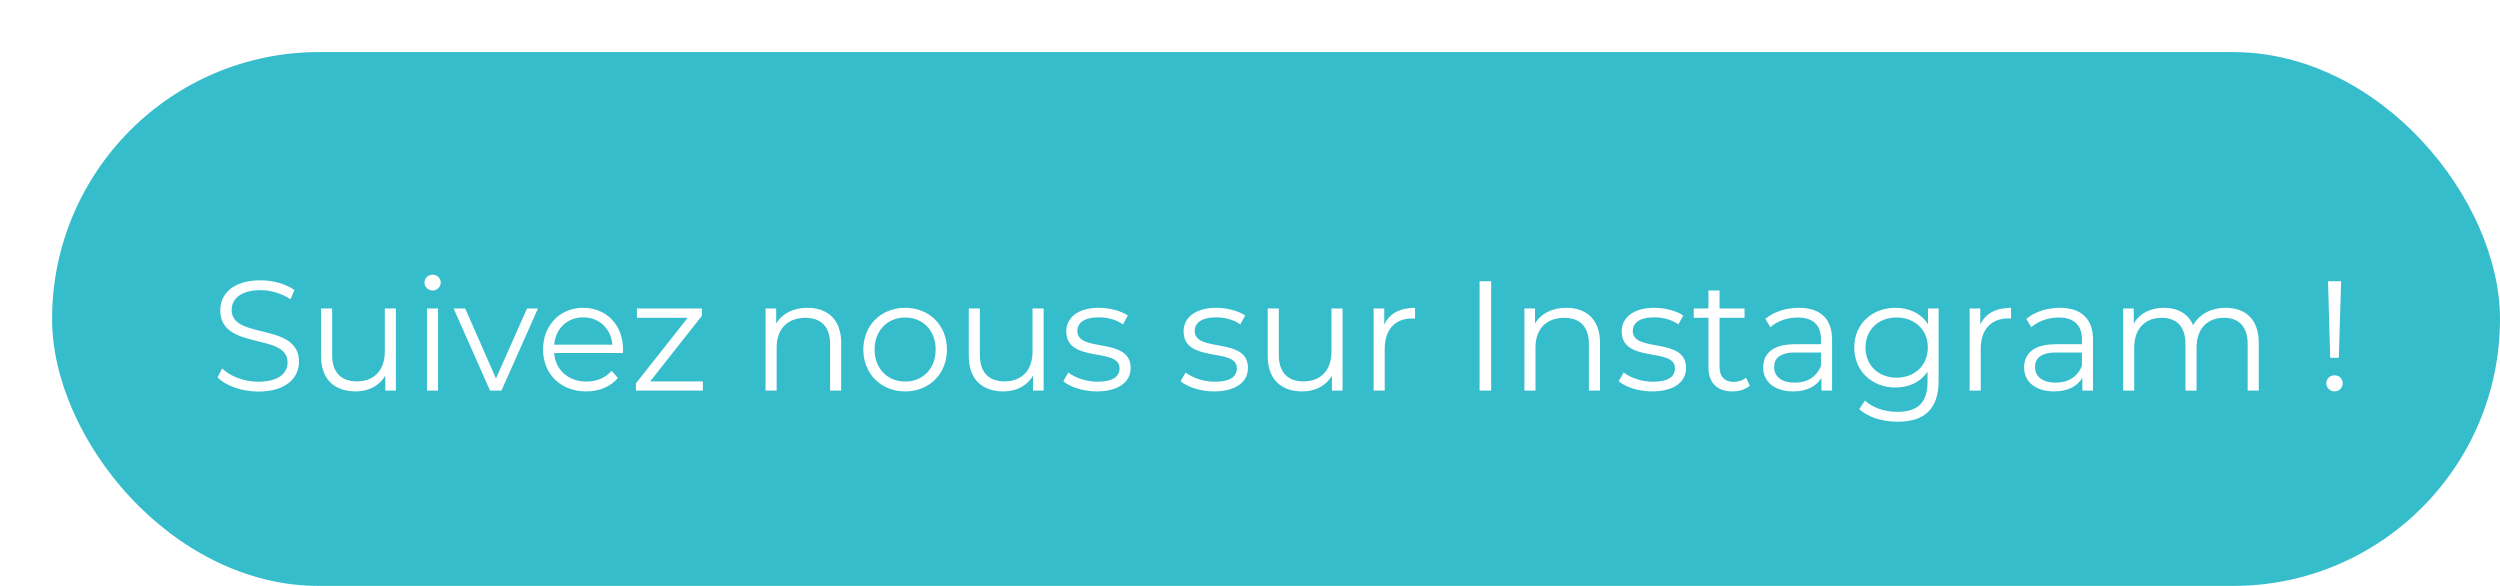 <svg width="192" height="45" viewBox="0 0 192 45" fill="none" xmlns="http://www.w3.org/2000/svg">
<g filter="url(#filter0_d)">
<rect width="188" height="41" rx="20.5" fill="#36BDCB"/>
<path d="M15.831 26.072C17.979 26.072 18.962 25.016 18.962 23.78C18.962 20.72 13.79 22.112 13.79 19.808C13.79 18.968 14.475 18.284 16.011 18.284C16.755 18.284 17.595 18.512 18.314 18.98L18.614 18.272C17.942 17.804 16.959 17.528 16.011 17.528C13.874 17.528 12.915 18.596 12.915 19.832C12.915 22.94 18.087 21.524 18.087 23.828C18.087 24.656 17.402 25.316 15.831 25.316C14.726 25.316 13.659 24.884 13.059 24.296L12.71 24.98C13.335 25.628 14.57 26.072 15.831 26.072ZM25.553 19.688V23C25.553 24.44 24.725 25.292 23.405 25.292C22.205 25.292 21.509 24.608 21.509 23.264V19.688H20.657V23.348C20.657 25.16 21.713 26.06 23.321 26.06C24.329 26.06 25.145 25.616 25.589 24.848V26H26.405V19.688H25.553ZM29.224 18.308C29.584 18.308 29.848 18.032 29.848 17.684C29.848 17.36 29.572 17.096 29.224 17.096C28.875 17.096 28.599 17.372 28.599 17.696C28.599 18.032 28.875 18.308 29.224 18.308ZM28.791 26H29.643V19.688H28.791V26ZM36.478 19.688L34.09 25.064L31.726 19.688H30.838L33.634 26H34.51L37.318 19.688H36.478ZM43.85 22.844C43.85 20.948 42.566 19.64 40.79 19.64C39.014 19.64 37.706 20.972 37.706 22.844C37.706 24.716 39.05 26.06 41.018 26.06C42.014 26.06 42.89 25.7 43.454 25.028L42.974 24.476C42.494 25.028 41.81 25.304 41.042 25.304C39.662 25.304 38.654 24.428 38.558 23.108H43.838C43.838 23.012 43.85 22.916 43.85 22.844ZM40.79 20.372C42.026 20.372 42.926 21.236 43.034 22.472H38.558C38.666 21.236 39.566 20.372 40.79 20.372ZM45.934 25.292L49.906 20.252V19.688H44.914V20.408H48.814L44.842 25.436V26H49.978V25.292H45.934ZM58.011 19.64C56.919 19.64 56.067 20.084 55.611 20.852V19.688H54.795V26H55.647V22.688C55.647 21.248 56.499 20.408 57.855 20.408C59.055 20.408 59.751 21.092 59.751 22.424V26H60.603V22.34C60.603 20.528 59.547 19.64 58.011 19.64ZM65.52 26.06C67.368 26.06 68.724 24.716 68.724 22.844C68.724 20.972 67.368 19.64 65.52 19.64C63.672 19.64 62.304 20.972 62.304 22.844C62.304 24.716 63.672 26.06 65.52 26.06ZM65.52 25.304C64.176 25.304 63.168 24.32 63.168 22.844C63.168 21.368 64.176 20.384 65.52 20.384C66.864 20.384 67.86 21.368 67.86 22.844C67.86 24.32 66.864 25.304 65.52 25.304ZM75.299 19.688V23C75.299 24.44 74.471 25.292 73.151 25.292C71.951 25.292 71.255 24.608 71.255 23.264V19.688H70.403V23.348C70.403 25.16 71.459 26.06 73.067 26.06C74.075 26.06 74.891 25.616 75.335 24.848V26H76.151V19.688H75.299ZM80.23 26.06C81.874 26.06 82.834 25.352 82.834 24.26C82.834 21.836 78.742 23.12 78.742 21.416C78.742 20.816 79.246 20.372 80.386 20.372C81.034 20.372 81.694 20.528 82.246 20.912L82.618 20.228C82.09 19.868 81.202 19.64 80.386 19.64C78.778 19.64 77.89 20.408 77.89 21.44C77.89 23.936 81.982 22.64 81.982 24.284C81.982 24.908 81.49 25.316 80.29 25.316C79.402 25.316 78.55 25.004 78.046 24.608L77.662 25.28C78.178 25.724 79.186 26.06 80.23 26.06ZM89.241 26.06C90.885 26.06 91.845 25.352 91.845 24.26C91.845 21.836 87.753 23.12 87.753 21.416C87.753 20.816 88.257 20.372 89.397 20.372C90.045 20.372 90.705 20.528 91.257 20.912L91.629 20.228C91.101 19.868 90.213 19.64 89.397 19.64C87.789 19.64 86.901 20.408 86.901 21.44C86.901 23.936 90.993 22.64 90.993 24.284C90.993 24.908 90.501 25.316 89.301 25.316C88.413 25.316 87.561 25.004 87.057 24.608L86.673 25.28C87.189 25.724 88.197 26.06 89.241 26.06ZM98.256 19.688V23C98.256 24.44 97.428 25.292 96.108 25.292C94.908 25.292 94.212 24.608 94.212 23.264V19.688H93.36V23.348C93.36 25.16 94.416 26.06 96.024 26.06C97.032 26.06 97.848 25.616 98.292 24.848V26H99.108V19.688H98.256ZM102.311 20.924V19.688H101.495V26H102.347V22.784C102.347 21.296 103.151 20.456 104.471 20.456C104.531 20.456 104.603 20.468 104.675 20.468V19.64C103.511 19.64 102.707 20.084 102.311 20.924ZM109.632 26H110.52V17.6H109.632V26ZM116.289 19.64C115.197 19.64 114.345 20.084 113.889 20.852V19.688H113.073V26H113.925V22.688C113.925 21.248 114.777 20.408 116.133 20.408C117.333 20.408 118.029 21.092 118.029 22.424V26H118.881V22.34C118.881 20.528 117.825 19.64 116.289 19.64ZM122.886 26.06C124.53 26.06 125.49 25.352 125.49 24.26C125.49 21.836 121.398 23.12 121.398 21.416C121.398 20.816 121.902 20.372 123.042 20.372C123.69 20.372 124.35 20.528 124.902 20.912L125.274 20.228C124.746 19.868 123.858 19.64 123.042 19.64C121.434 19.64 120.546 20.408 120.546 21.44C120.546 23.936 124.638 22.64 124.638 24.284C124.638 24.908 124.146 25.316 122.946 25.316C122.058 25.316 121.206 25.004 120.702 24.608L120.318 25.28C120.834 25.724 121.842 26.06 122.886 26.06ZM130.089 25.004C129.849 25.22 129.501 25.328 129.153 25.328C128.445 25.328 128.061 24.92 128.061 24.176V20.408H129.981V19.688H128.061V18.308H127.209V19.688H126.081V20.408H127.209V24.224C127.209 25.388 127.869 26.06 129.057 26.06C129.549 26.06 130.053 25.916 130.389 25.616L130.089 25.004ZM134.148 19.64C133.152 19.64 132.216 19.952 131.58 20.492L131.964 21.128C132.48 20.672 133.248 20.384 134.064 20.384C135.24 20.384 135.852 20.972 135.852 22.052V22.436H133.848C132.036 22.436 131.412 23.252 131.412 24.224C131.412 25.316 132.288 26.06 133.716 26.06C134.76 26.06 135.504 25.664 135.888 25.016V26H136.704V22.088C136.704 20.456 135.78 19.64 134.148 19.64ZM133.848 25.388C132.84 25.388 132.252 24.932 132.252 24.2C132.252 23.552 132.648 23.072 133.872 23.072H135.852V24.104C135.516 24.932 134.808 25.388 133.848 25.388ZM144.07 19.688V20.9C143.542 20.072 142.63 19.64 141.574 19.64C139.774 19.64 138.406 20.876 138.406 22.688C138.406 24.5 139.774 25.76 141.574 25.76C142.606 25.76 143.506 25.34 144.034 24.536V25.34C144.034 26.9 143.302 27.632 141.706 27.632C140.734 27.632 139.822 27.308 139.222 26.768L138.79 27.416C139.45 28.04 140.578 28.388 141.73 28.388C143.818 28.388 144.886 27.404 144.886 25.232V19.688H144.07ZM141.658 25.004C140.266 25.004 139.27 24.056 139.27 22.688C139.27 21.32 140.266 20.384 141.658 20.384C143.05 20.384 144.058 21.32 144.058 22.688C144.058 24.056 143.05 25.004 141.658 25.004ZM148.084 20.924V19.688H147.268V26H148.12V22.784C148.12 21.296 148.924 20.456 150.244 20.456C150.304 20.456 150.376 20.468 150.448 20.468V19.64C149.284 19.64 148.48 20.084 148.084 20.924ZM154.187 19.64C153.191 19.64 152.255 19.952 151.619 20.492L152.003 21.128C152.519 20.672 153.287 20.384 154.103 20.384C155.279 20.384 155.891 20.972 155.891 22.052V22.436H153.887C152.075 22.436 151.451 23.252 151.451 24.224C151.451 25.316 152.327 26.06 153.755 26.06C154.799 26.06 155.543 25.664 155.927 25.016V26H156.743V22.088C156.743 20.456 155.819 19.64 154.187 19.64ZM153.887 25.388C152.879 25.388 152.291 24.932 152.291 24.2C152.291 23.552 152.687 23.072 153.911 23.072H155.891V24.104C155.555 24.932 154.847 25.388 153.887 25.388ZM166.929 19.64C165.789 19.64 164.889 20.156 164.433 20.972C164.049 20.084 163.233 19.64 162.189 19.64C161.133 19.64 160.317 20.084 159.873 20.84V19.688H159.057V26H159.909V22.688C159.909 21.248 160.737 20.408 162.021 20.408C163.173 20.408 163.845 21.092 163.845 22.424V26H164.697V22.688C164.697 21.248 165.513 20.408 166.809 20.408C167.949 20.408 168.621 21.092 168.621 22.424V26H169.473V22.34C169.473 20.528 168.465 19.64 166.929 19.64ZM174.96 23.48H175.62L175.8 17.6H174.792L174.96 23.48ZM175.296 26.06C175.656 26.06 175.92 25.772 175.92 25.436C175.92 25.088 175.656 24.824 175.296 24.824C174.936 24.824 174.66 25.088 174.66 25.436C174.66 25.772 174.936 26.06 175.296 26.06Z" fill="white"/>
</g>
<defs>
<filter id="filter0_d" x="0" y="0" width="192" height="45" filterUnits="userSpaceOnUse" color-interpolation-filters="sRGB">
<feFlood flood-opacity="0" result="BackgroundImageFix"/>
<feColorMatrix in="SourceAlpha" type="matrix" values="0 0 0 0 0 0 0 0 0 0 0 0 0 0 0 0 0 0 127 0"/>
<feOffset dx="4" dy="4"/>
<feColorMatrix type="matrix" values="0 0 0 0 0.965 0 0 0 0 0.839 0 0 0 0 0.988 0 0 0 1 0"/>
<feBlend mode="normal" in2="BackgroundImageFix" result="effect1_dropShadow"/>
<feBlend mode="normal" in="SourceGraphic" in2="effect1_dropShadow" result="shape"/>
</filter>
</defs>
</svg>
